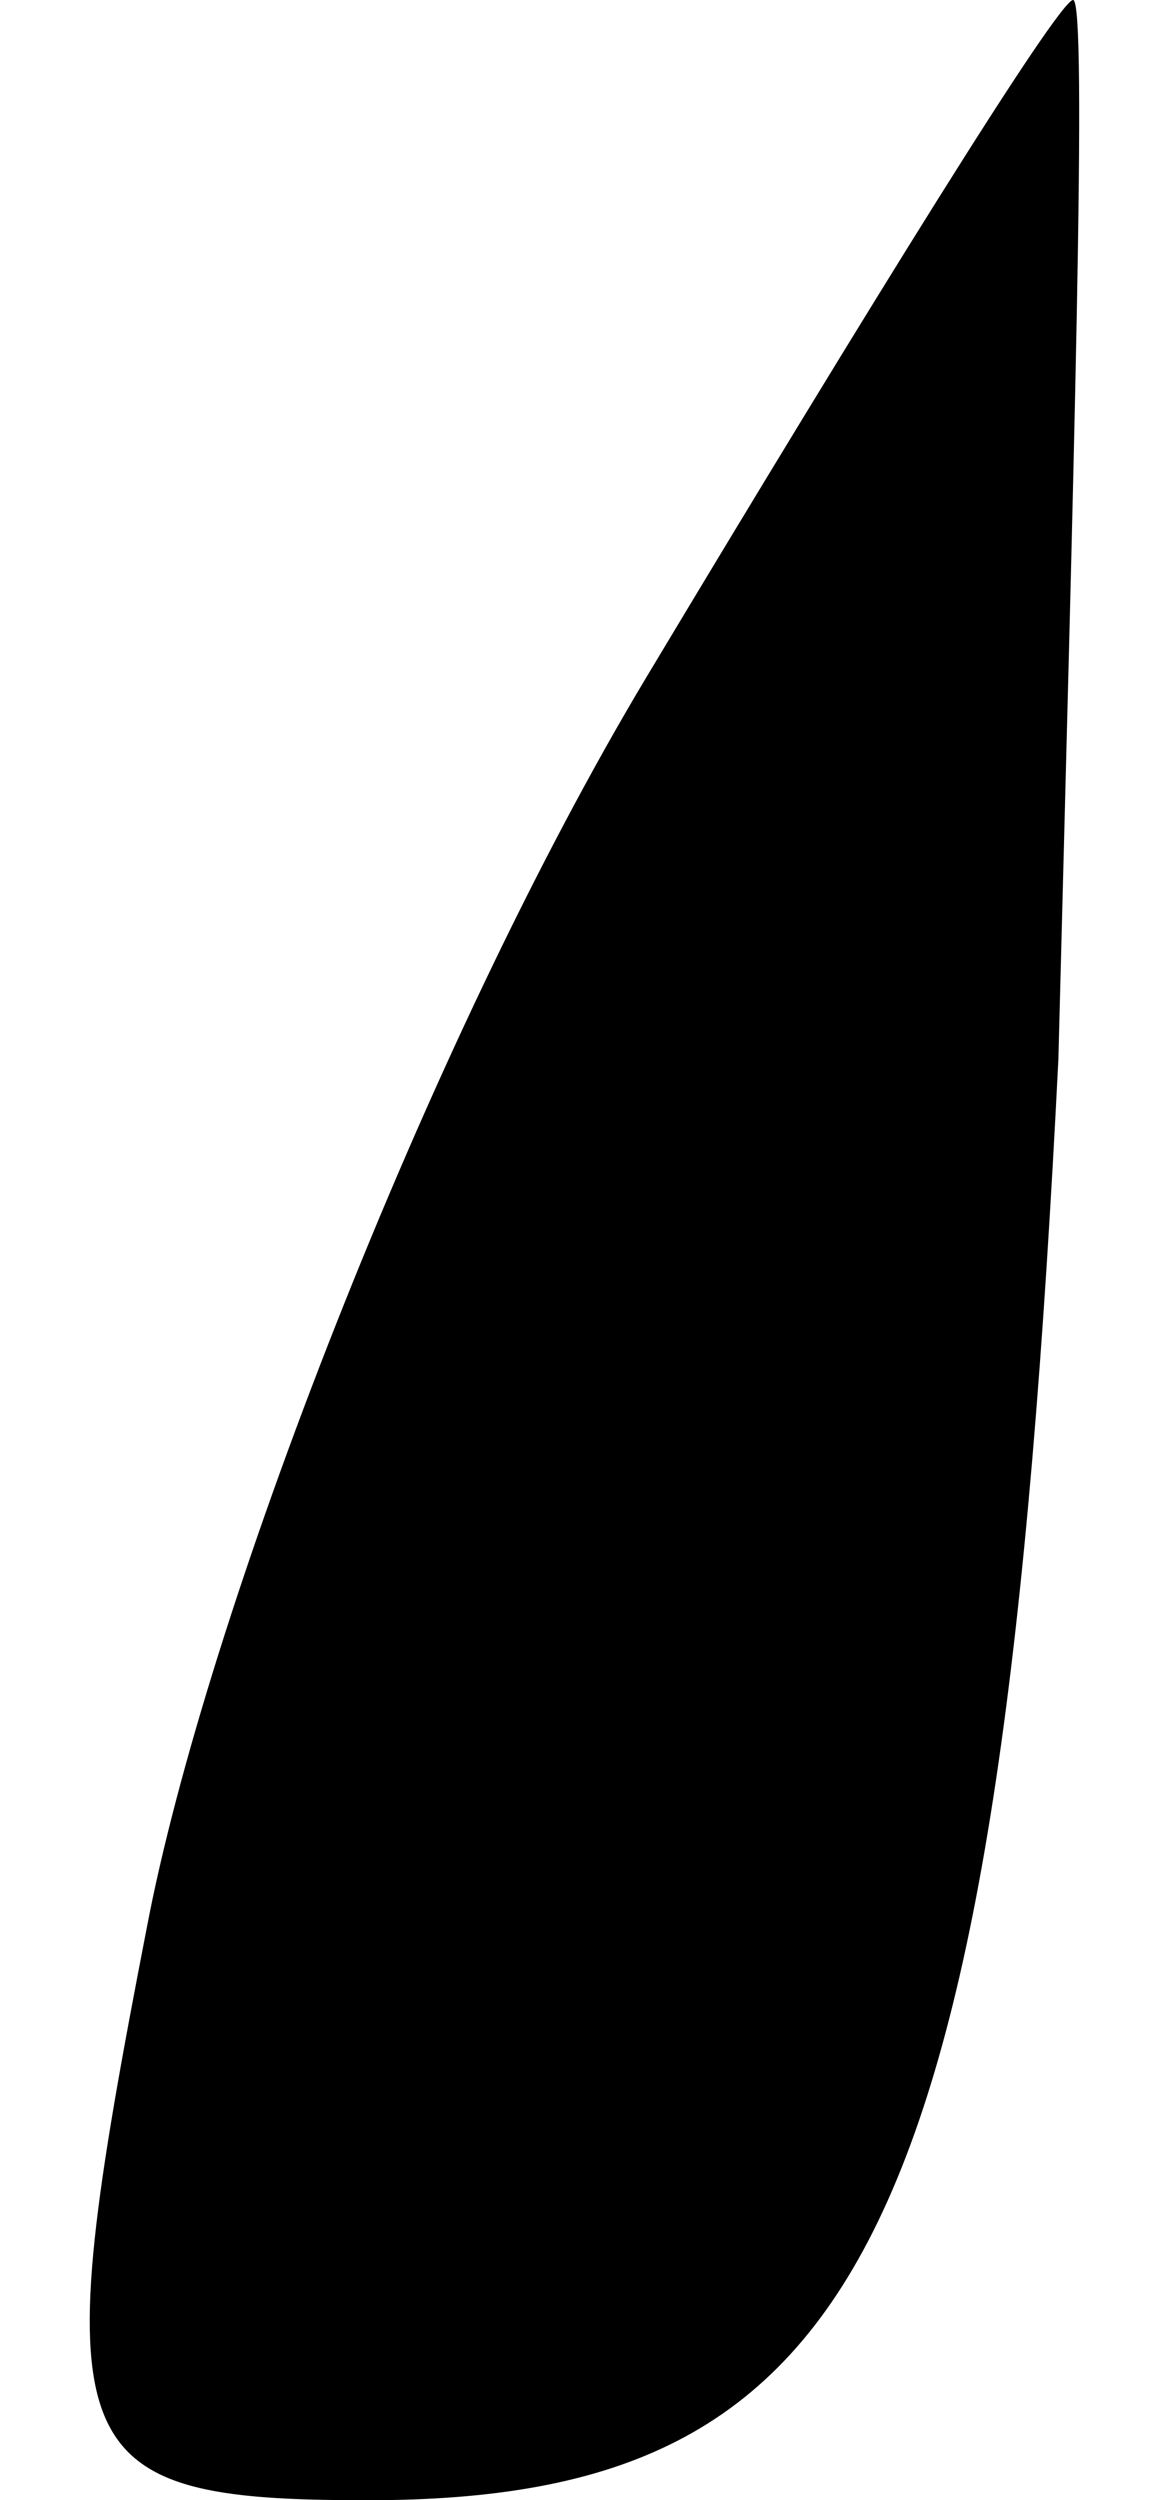 <?xml version="1.0" standalone="no"?>
<!DOCTYPE svg PUBLIC "-//W3C//DTD SVG 20010904//EN"
 "http://www.w3.org/TR/2001/REC-SVG-20010904/DTD/svg10.dtd">
<svg version="1.0" xmlns="http://www.w3.org/2000/svg"
 width="8pt" height="17pt" viewBox="0 0 8 17"
 preserveAspectRatio="xMidYMid meet">
<g transform="translate(0,17) scale(0.1,-0.1)"
fill="#000000" stroke="none">
<path fill="#000000" stroke="none" d="M44 124 c-15 -25 -30 -64 -34 -85 -7
-36 -6 -39 15 -39 34 0 43 18 47 98 1 39 2 72 1 72 -1 0 -14 -21 -29 -46z"/>
</g>
</svg>
